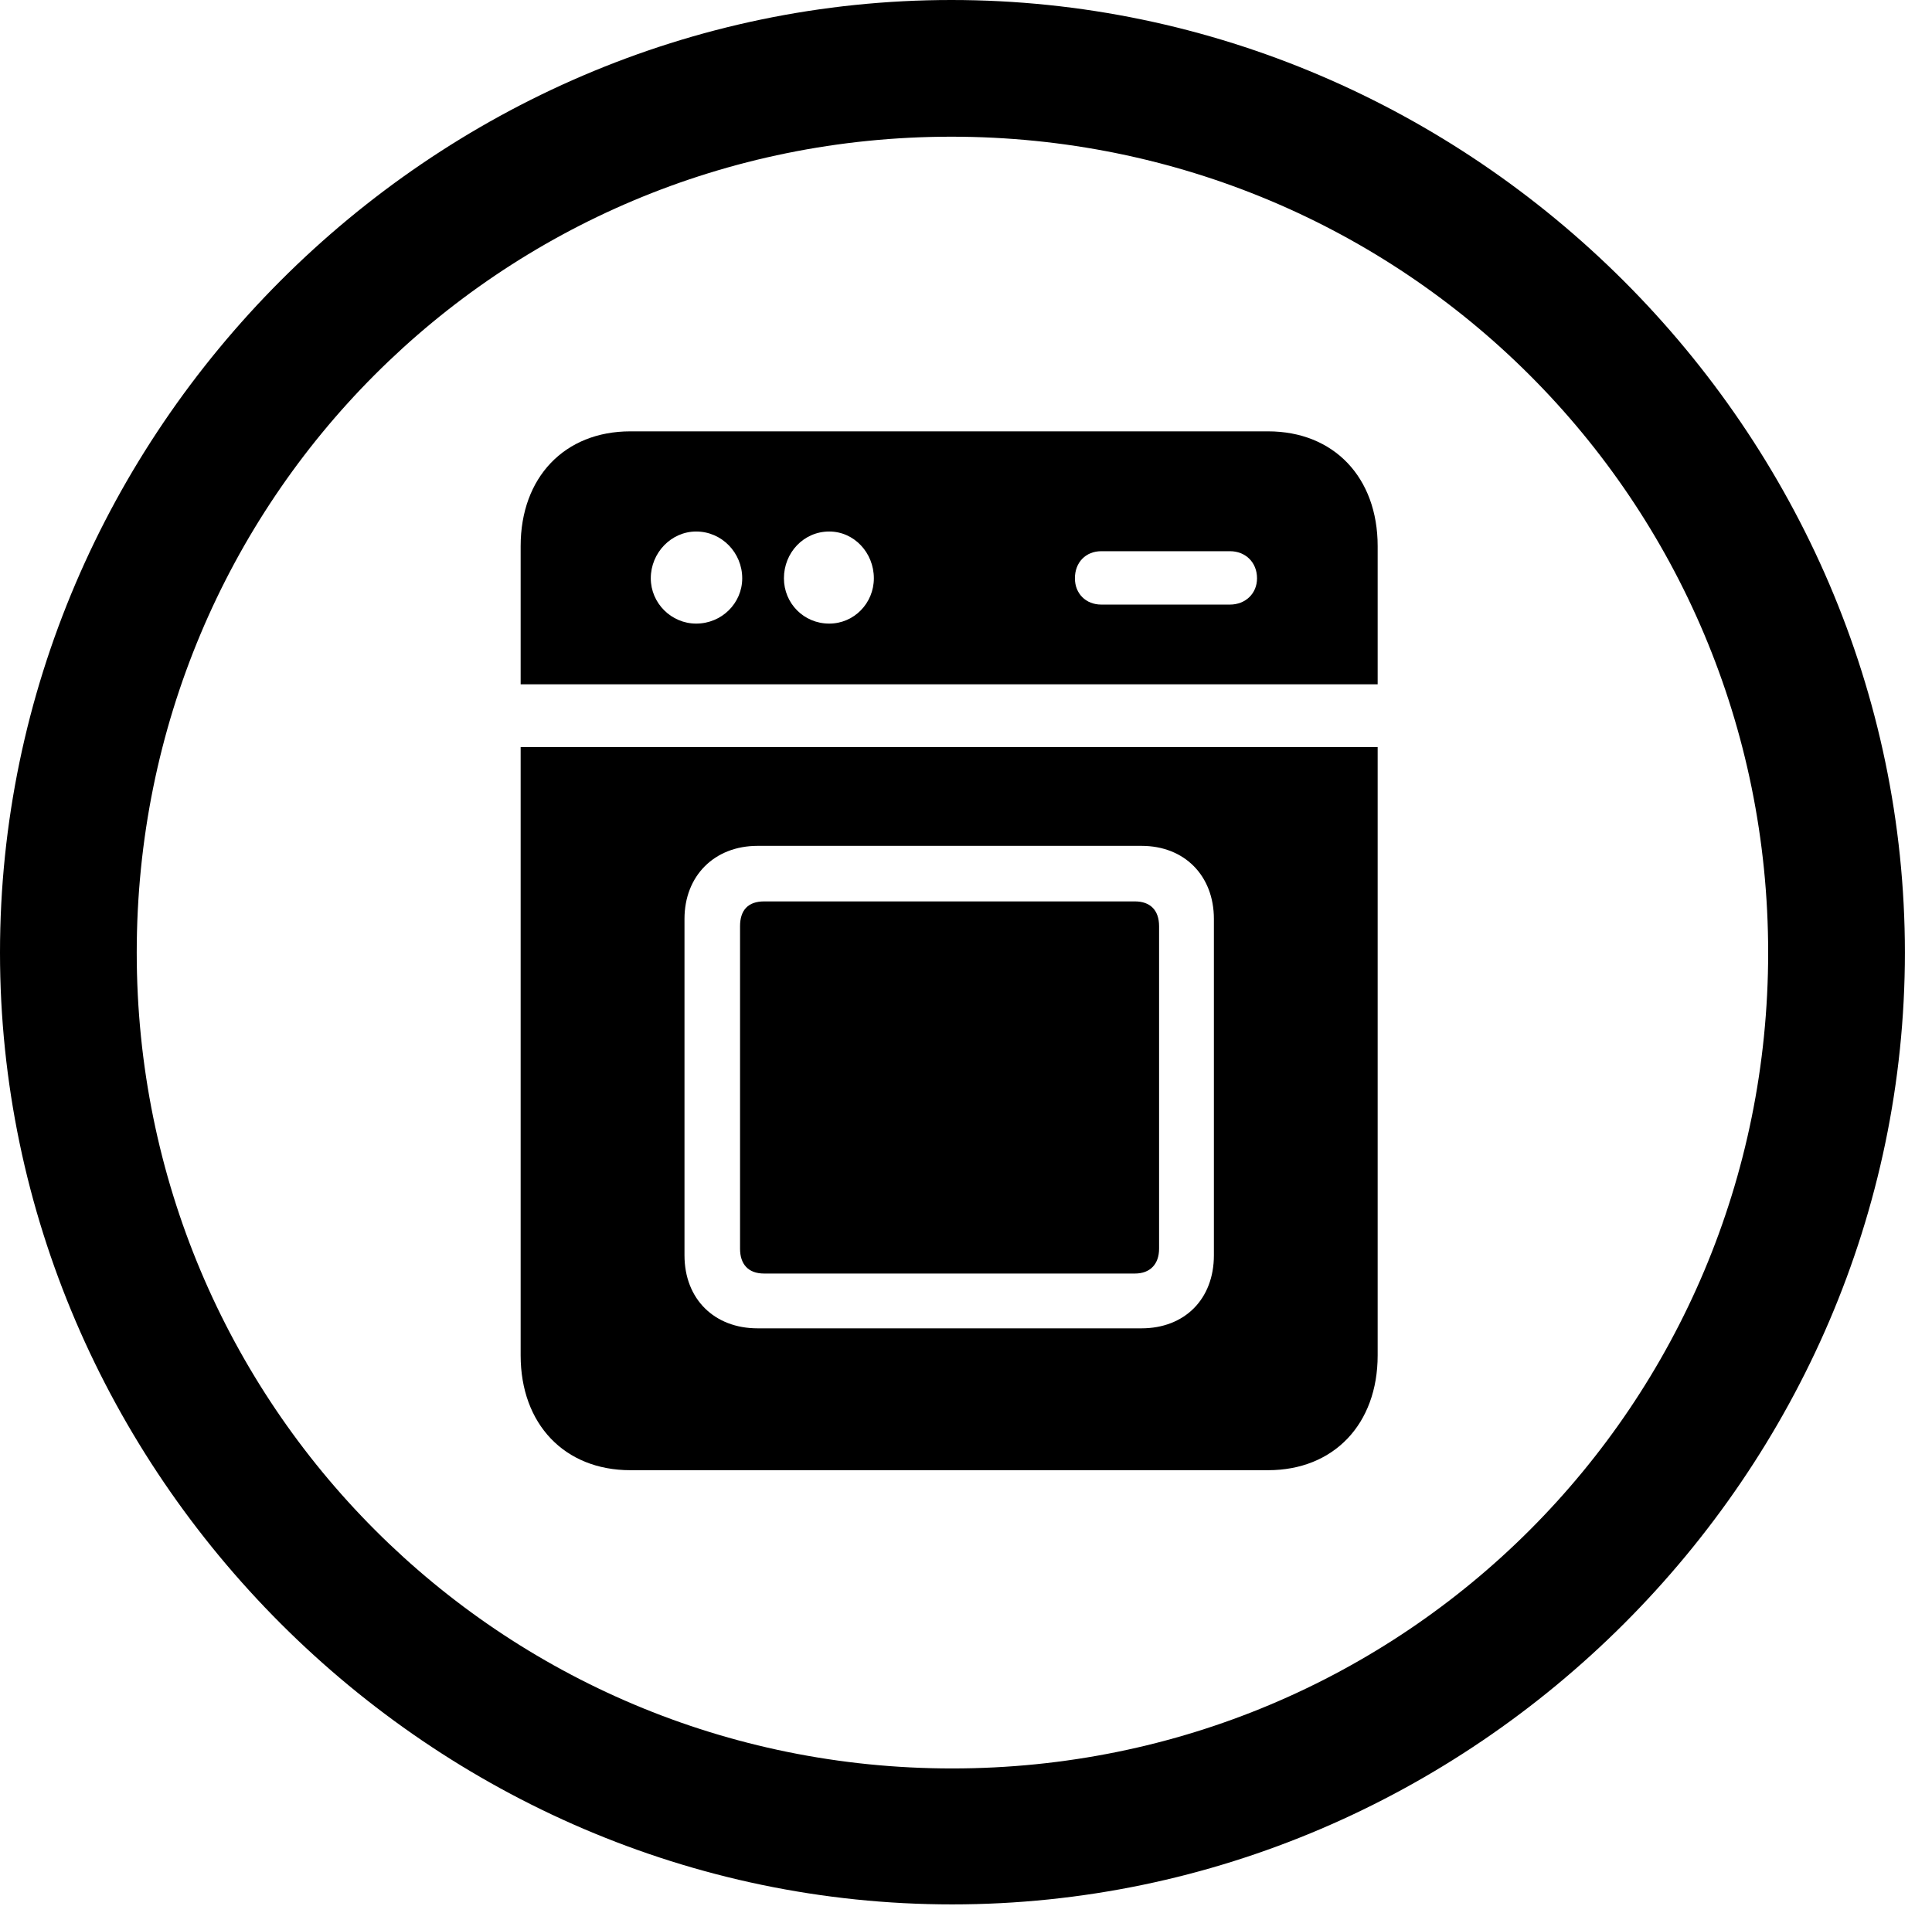 <svg version="1.1" xmlns="http://www.w3.org/2000/svg" xmlns:xlink="http://www.w3.org/1999/xlink" width="25.801" height="25.459" viewBox="0 0 25.801 25.459">
 <g>
  <rect height="25.459" opacity="0" width="25.801" x="0" y="0"/>
  <path d="M12.715 25.439C19.678 25.439 25.439 19.678 25.439 12.725C25.439 5.762 19.668 0 12.705 0C5.752 0 0 5.762 0 12.725C0 19.678 5.762 25.439 12.715 25.439ZM12.715 23.623C6.68 23.623 1.826 18.76 1.826 12.725C1.826 6.68 6.67 1.826 12.705 1.826C18.75 1.826 23.613 6.68 23.613 12.725C23.613 18.76 18.76 23.623 12.715 23.623Z" fill="currentColor"/>
  <path d="M16.934 5.762L8.418 5.762C7.539 5.762 6.953 6.377 6.953 7.295L6.953 9.141L18.398 9.141L18.398 7.295C18.398 6.377 17.812 5.762 16.934 5.762ZM9.297 8.33C8.965 8.33 8.691 8.057 8.691 7.725C8.691 7.383 8.965 7.1 9.297 7.1C9.639 7.1 9.912 7.383 9.912 7.725C9.912 8.057 9.639 8.33 9.297 8.33ZM11.074 8.33C10.732 8.33 10.469 8.057 10.469 7.725C10.469 7.383 10.732 7.1 11.074 7.1C11.406 7.1 11.67 7.383 11.67 7.725C11.67 8.057 11.406 8.33 11.074 8.33ZM14.707 8.076C14.502 8.076 14.355 7.93 14.355 7.725C14.355 7.51 14.502 7.363 14.707 7.363L16.426 7.363C16.631 7.363 16.787 7.51 16.787 7.725C16.787 7.93 16.631 8.076 16.426 8.076ZM8.418 19.639L16.934 19.639C17.812 19.639 18.398 19.023 18.398 18.105L18.398 9.98L6.953 9.98L6.953 18.105C6.953 19.023 7.539 19.639 8.418 19.639ZM10.117 17.744C9.541 17.744 9.141 17.354 9.141 16.768L9.141 12.275C9.141 11.699 9.541 11.299 10.117 11.299L15.244 11.299C15.82 11.299 16.211 11.699 16.211 12.275L16.211 16.768C16.211 17.354 15.82 17.744 15.244 17.744ZM10.205 17.012L15.156 17.012C15.361 17.012 15.479 16.885 15.479 16.68L15.479 12.373C15.479 12.158 15.361 12.041 15.156 12.041L10.205 12.041C9.99 12.041 9.883 12.158 9.883 12.373L9.883 16.68C9.883 16.885 9.99 17.012 10.205 17.012Z" fill="currentColor"/>
 </g>
</svg>
